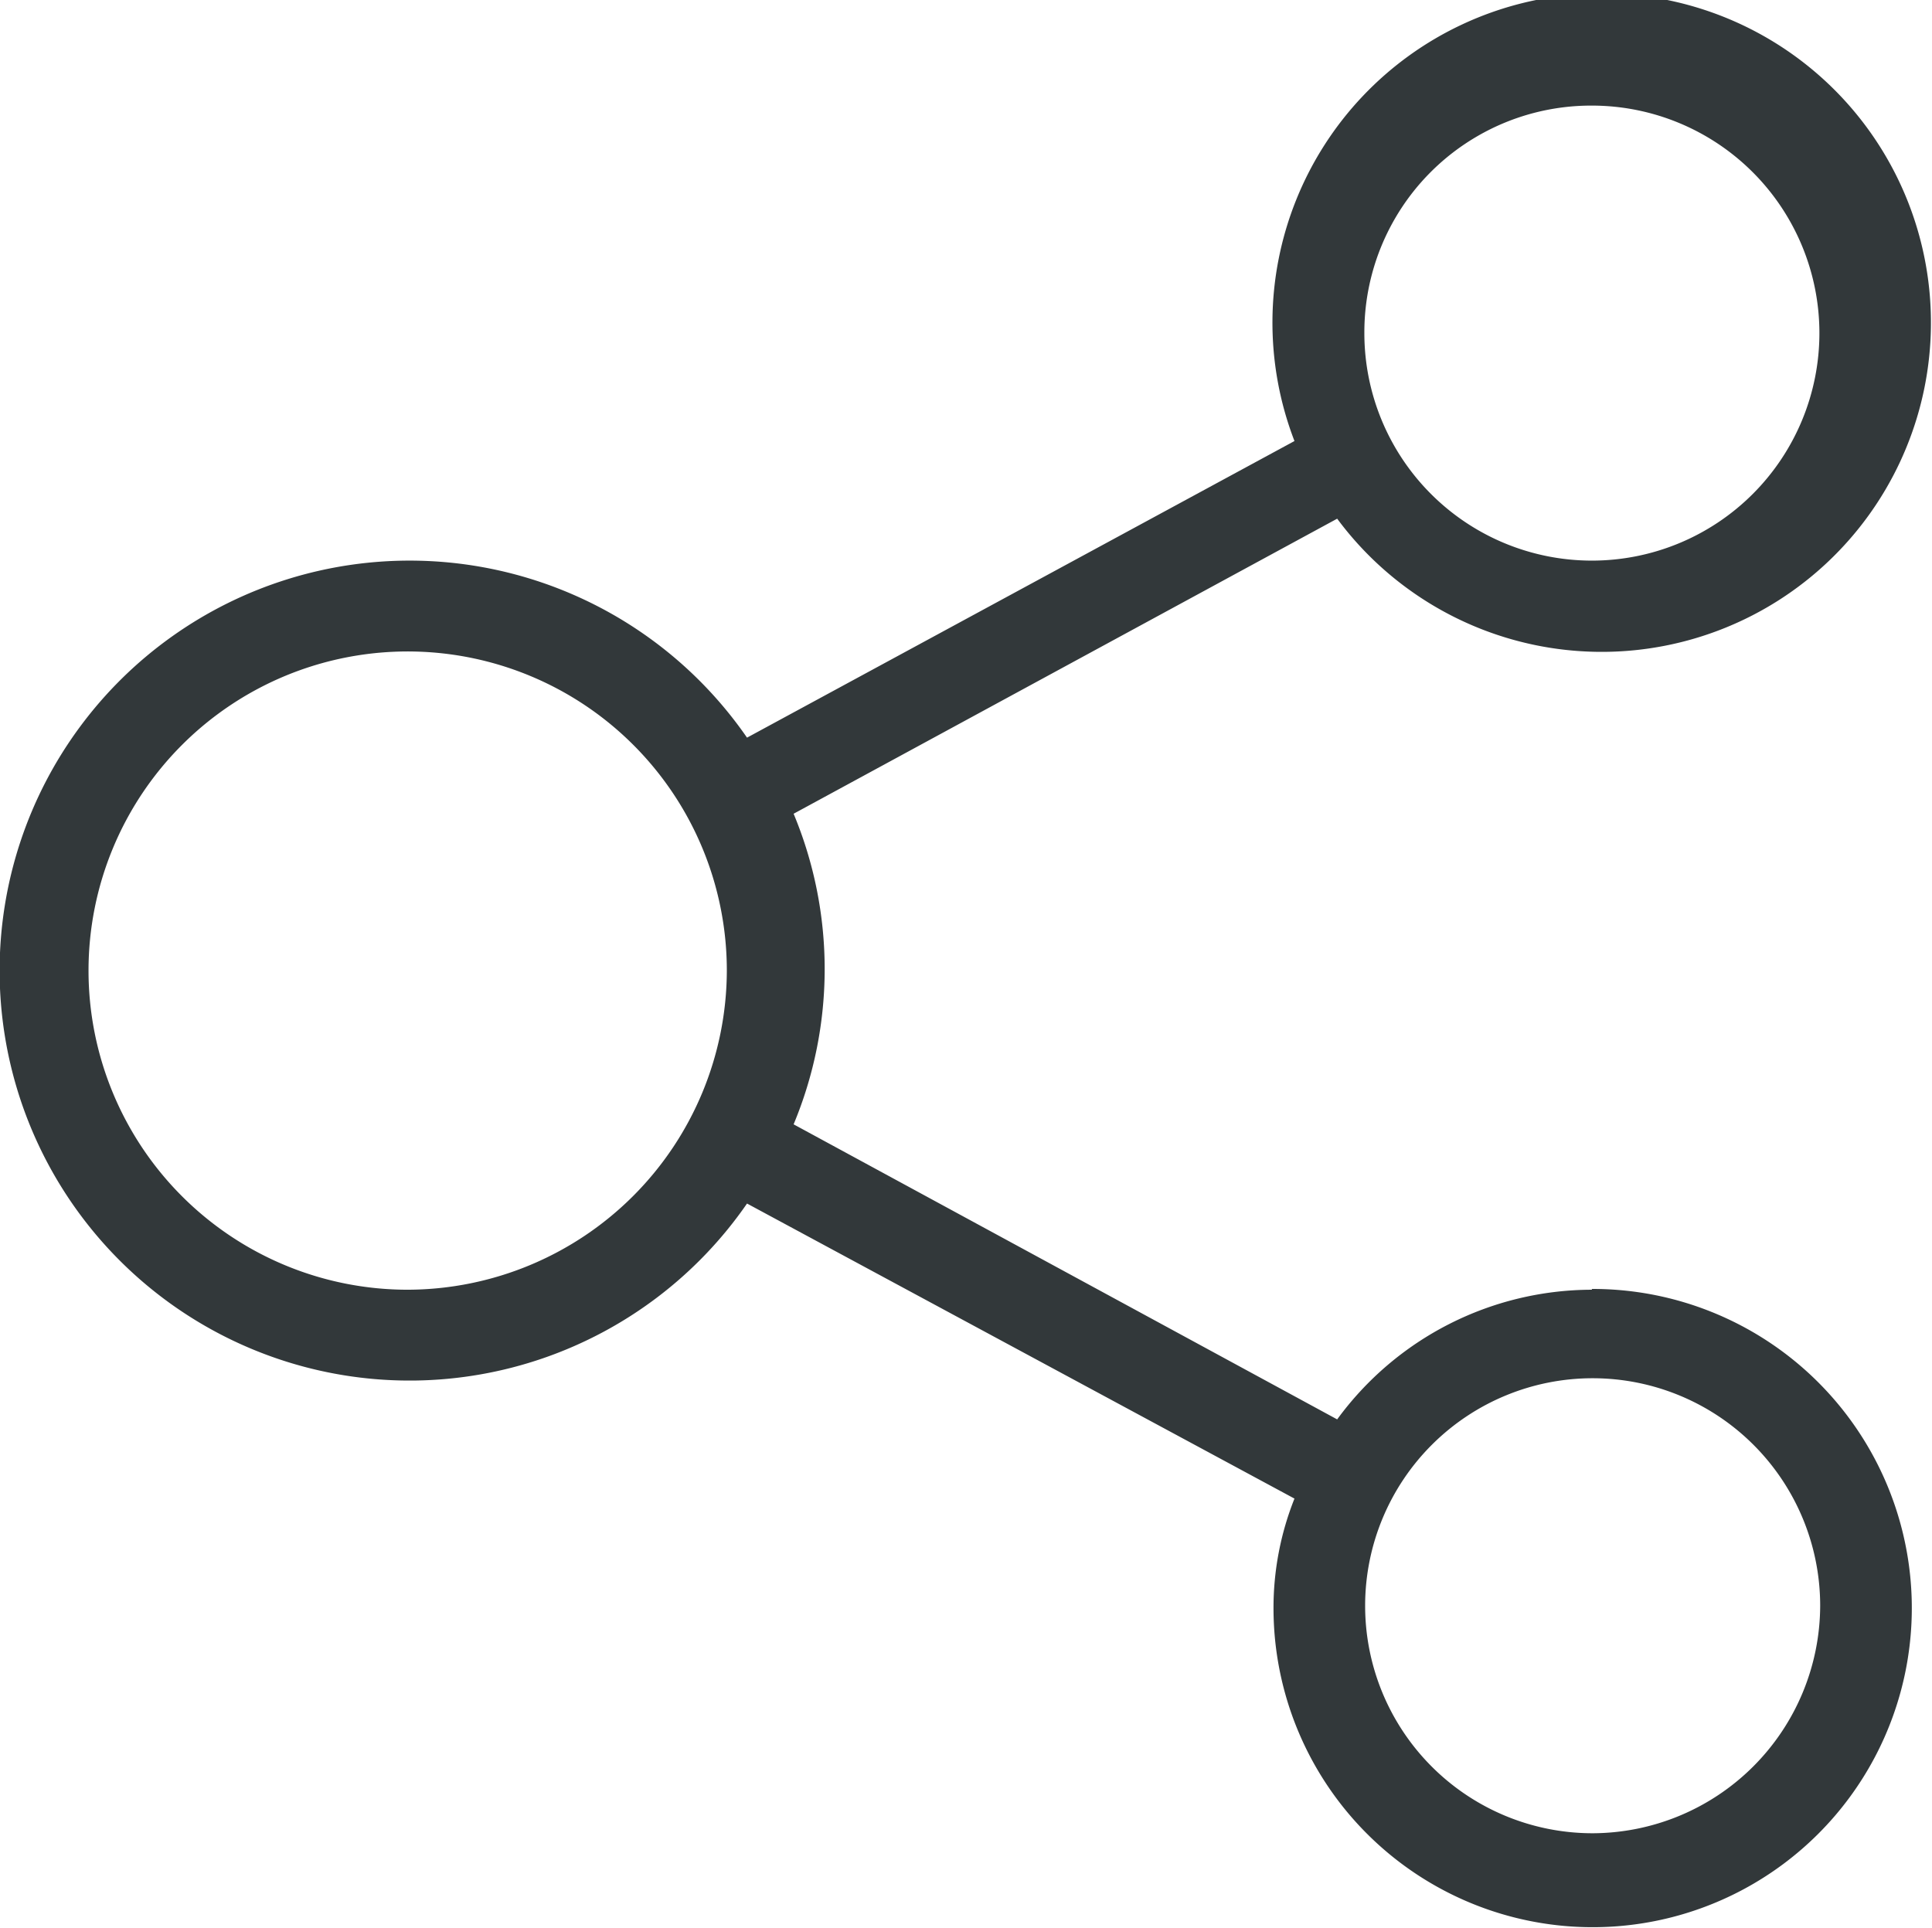 <svg xmlns="http://www.w3.org/2000/svg" viewBox="0 0 24.88 24.83"><defs><style>.cls-1{fill:#32383a;}</style></defs><g id="Layer_2" data-name="Layer 2"><g id="Design_Development" data-name="Design Development"><path class="cls-1" d="M20.5,16.61a4.07,4.07,0,0,0-3.28,1.67l-7-3.8a5.2,5.2,0,0,0,0-4l7-3.8a4.24,4.24,0,1,0-.55-1L9.62,9.5a5.28,5.28,0,1,0,0,6l7.05,3.8a3.8,3.8,0,0,0-.27,1.41,4.11,4.11,0,1,0,4.1-4.11Zm0-15.25a2.93,2.93,0,1,1-2.93,2.93A2.92,2.92,0,0,1,20.5,1.36ZM5.25,16.61A4.11,4.11,0,1,1,9.36,12.5a4.12,4.12,0,0,1-4.11,4.11Zm15.25,7a2.93,2.93,0,1,1,2.94-2.93,2.94,2.94,0,0,1-2.94,2.93Z"/></g></g></svg>